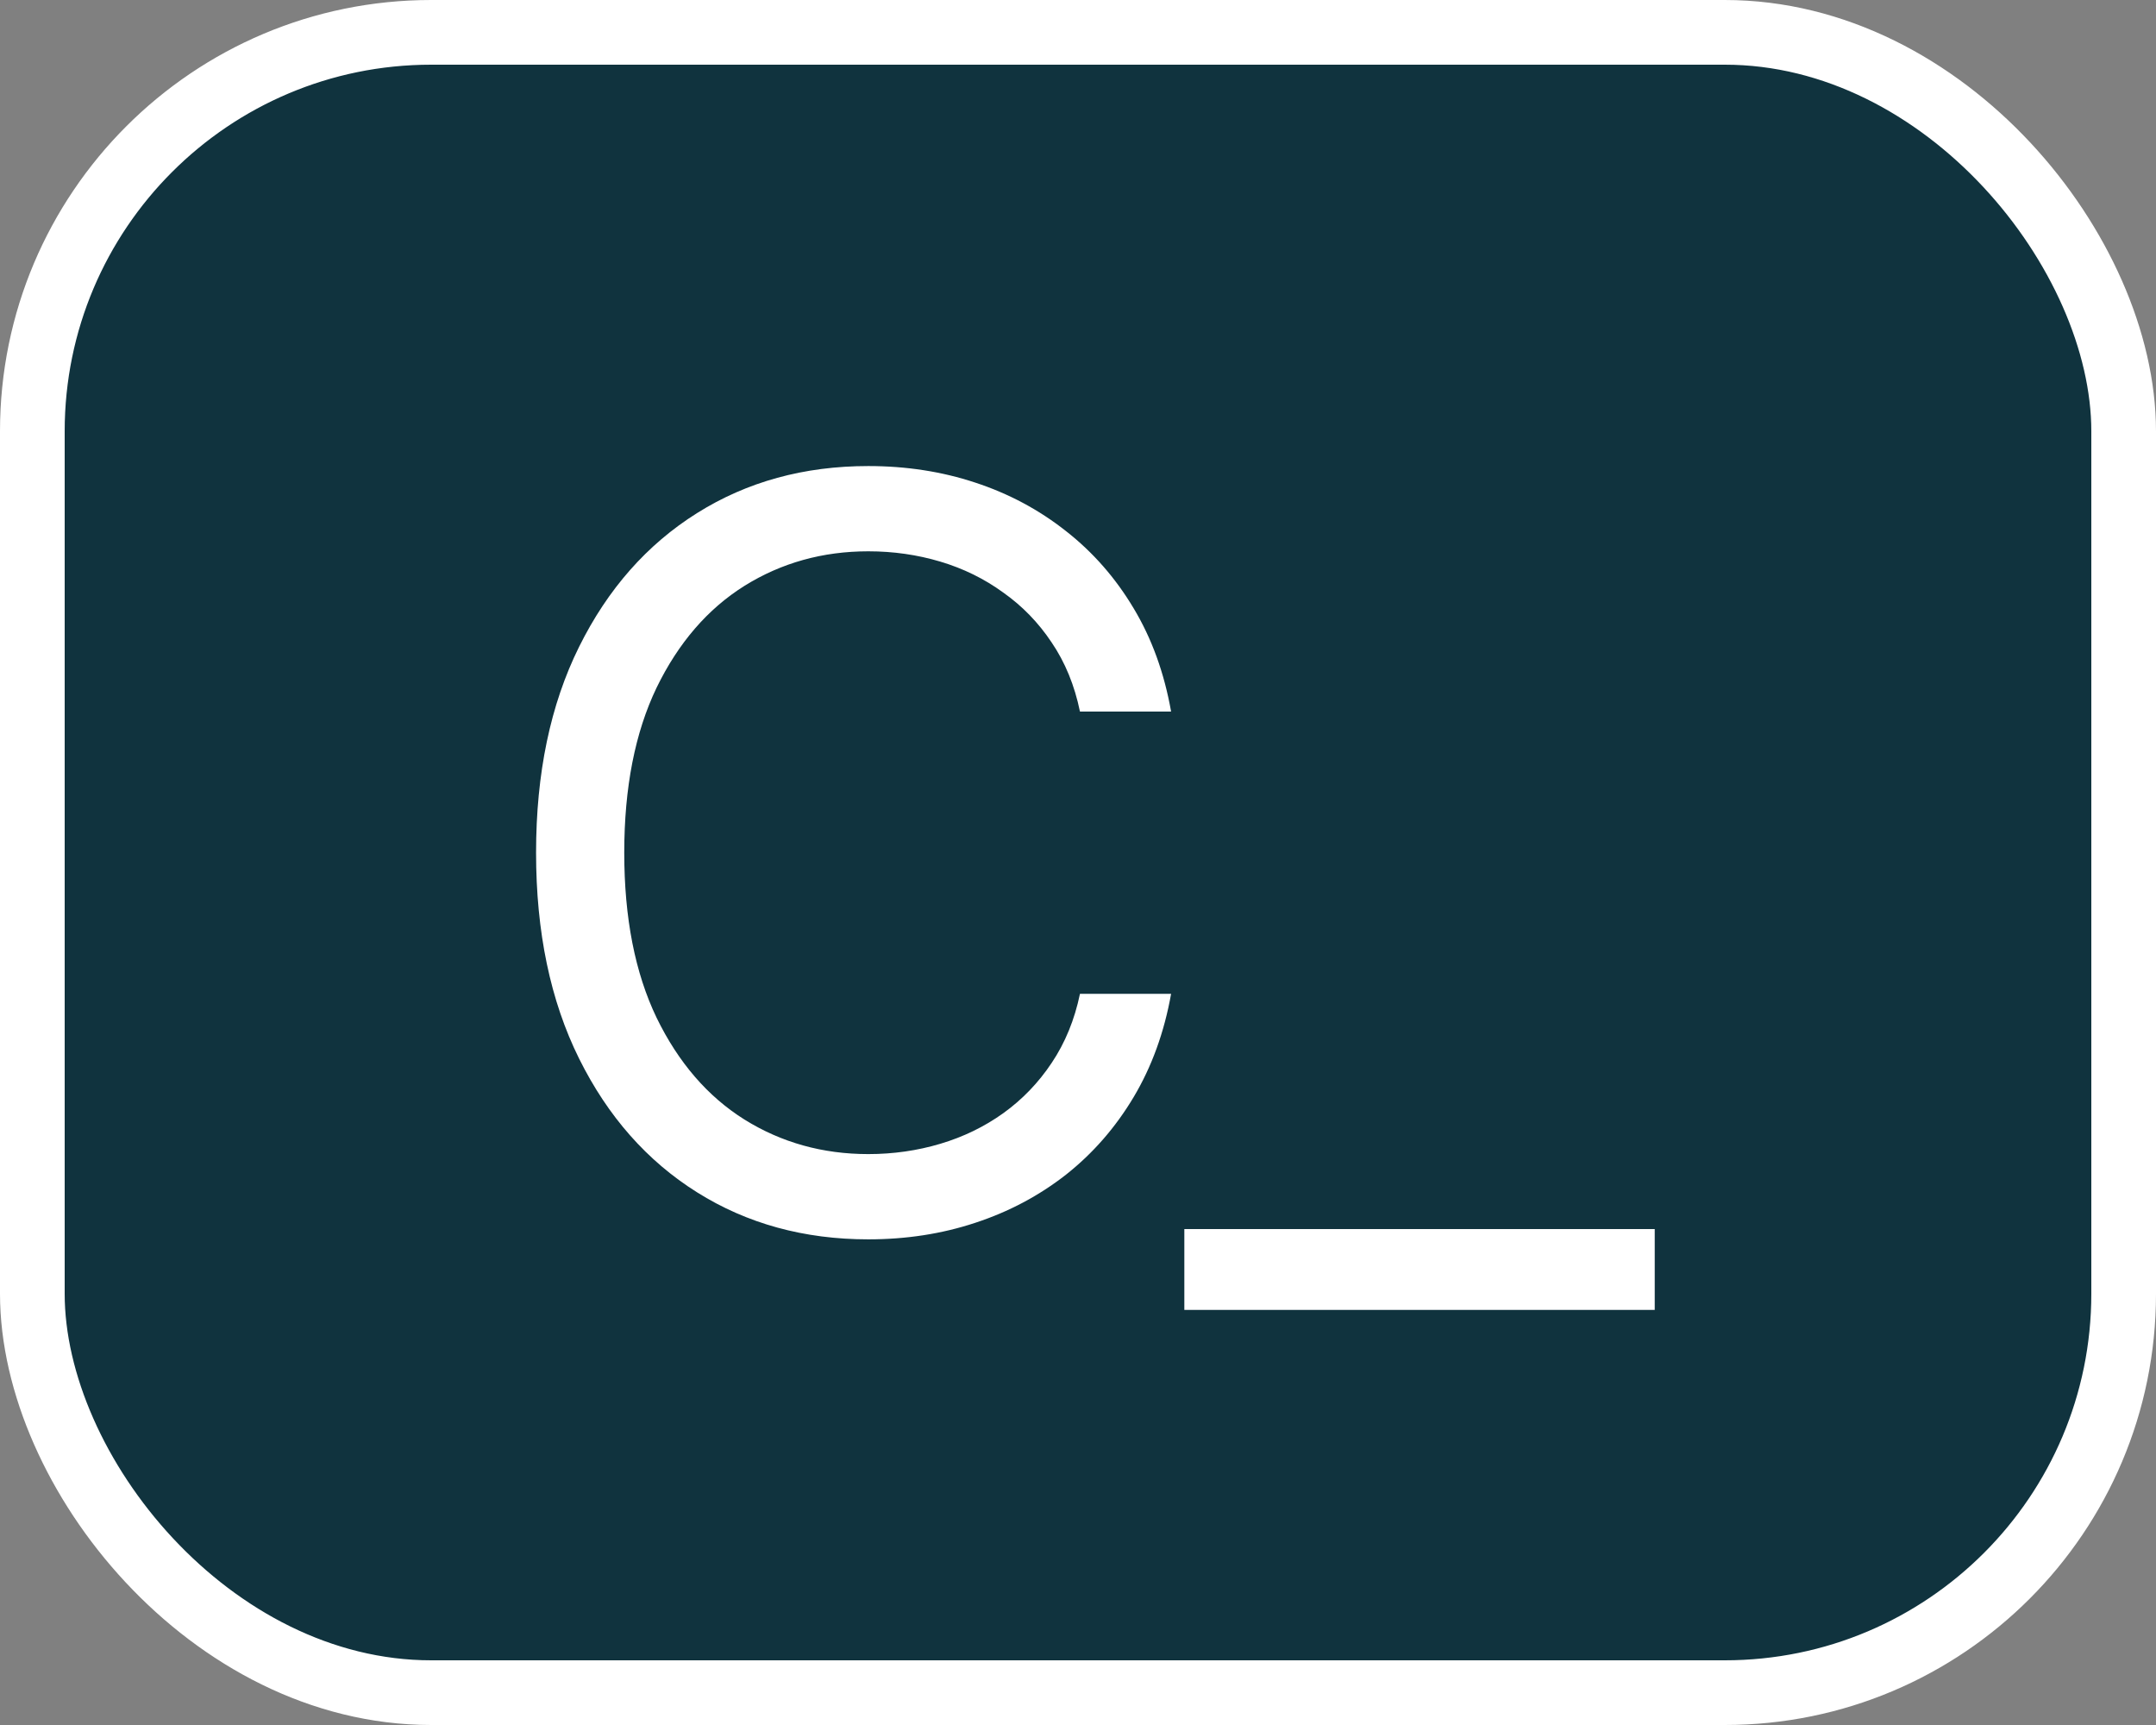 <svg width="100" height="80" viewBox="0 0 100 80" fill="none" xmlns="http://www.w3.org/2000/svg">
<rect x="0" y="0" width="100" height="80" fill="#808080" stroke="none"/>
<rect x="1.5" y="1.5" width="97" height="77" rx="18.5" fill="#10333E" stroke="white" stroke-width="3"/>
<path d="M54.318 33H50.091C49.841 31.784 49.403 30.716 48.778 29.796C48.165 28.875 47.415 28.102 46.528 27.477C45.653 26.841 44.682 26.364 43.614 26.046C42.545 25.727 41.432 25.568 40.273 25.568C38.159 25.568 36.244 26.102 34.528 27.171C32.824 28.239 31.466 29.812 30.454 31.892C29.454 33.972 28.954 36.523 28.954 39.545C28.954 42.568 29.454 45.119 30.454 47.199C31.466 49.278 32.824 50.852 34.528 51.92C36.244 52.989 38.159 53.523 40.273 53.523C41.432 53.523 42.545 53.364 43.614 53.045C44.682 52.727 45.653 52.256 46.528 51.631C47.415 50.994 48.165 50.216 48.778 49.295C49.403 48.364 49.841 47.295 50.091 46.091H54.318C54 47.875 53.42 49.472 52.58 50.881C51.739 52.29 50.693 53.489 49.443 54.477C48.193 55.455 46.79 56.199 45.233 56.71C43.688 57.222 42.034 57.477 40.273 57.477C37.295 57.477 34.648 56.75 32.33 55.295C30.011 53.841 28.188 51.773 26.858 49.091C25.528 46.409 24.864 43.227 24.864 39.545C24.864 35.864 25.528 32.682 26.858 30C28.188 27.318 30.011 25.25 32.33 23.796C34.648 22.341 37.295 21.614 40.273 21.614C42.034 21.614 43.688 21.869 45.233 22.381C46.79 22.892 48.193 23.642 49.443 24.631C50.693 25.608 51.739 26.801 52.58 28.21C53.42 29.608 54 31.204 54.318 33ZM76.75 57V60.75H54.932V57H76.75Z" fill="white"/>
</svg>
